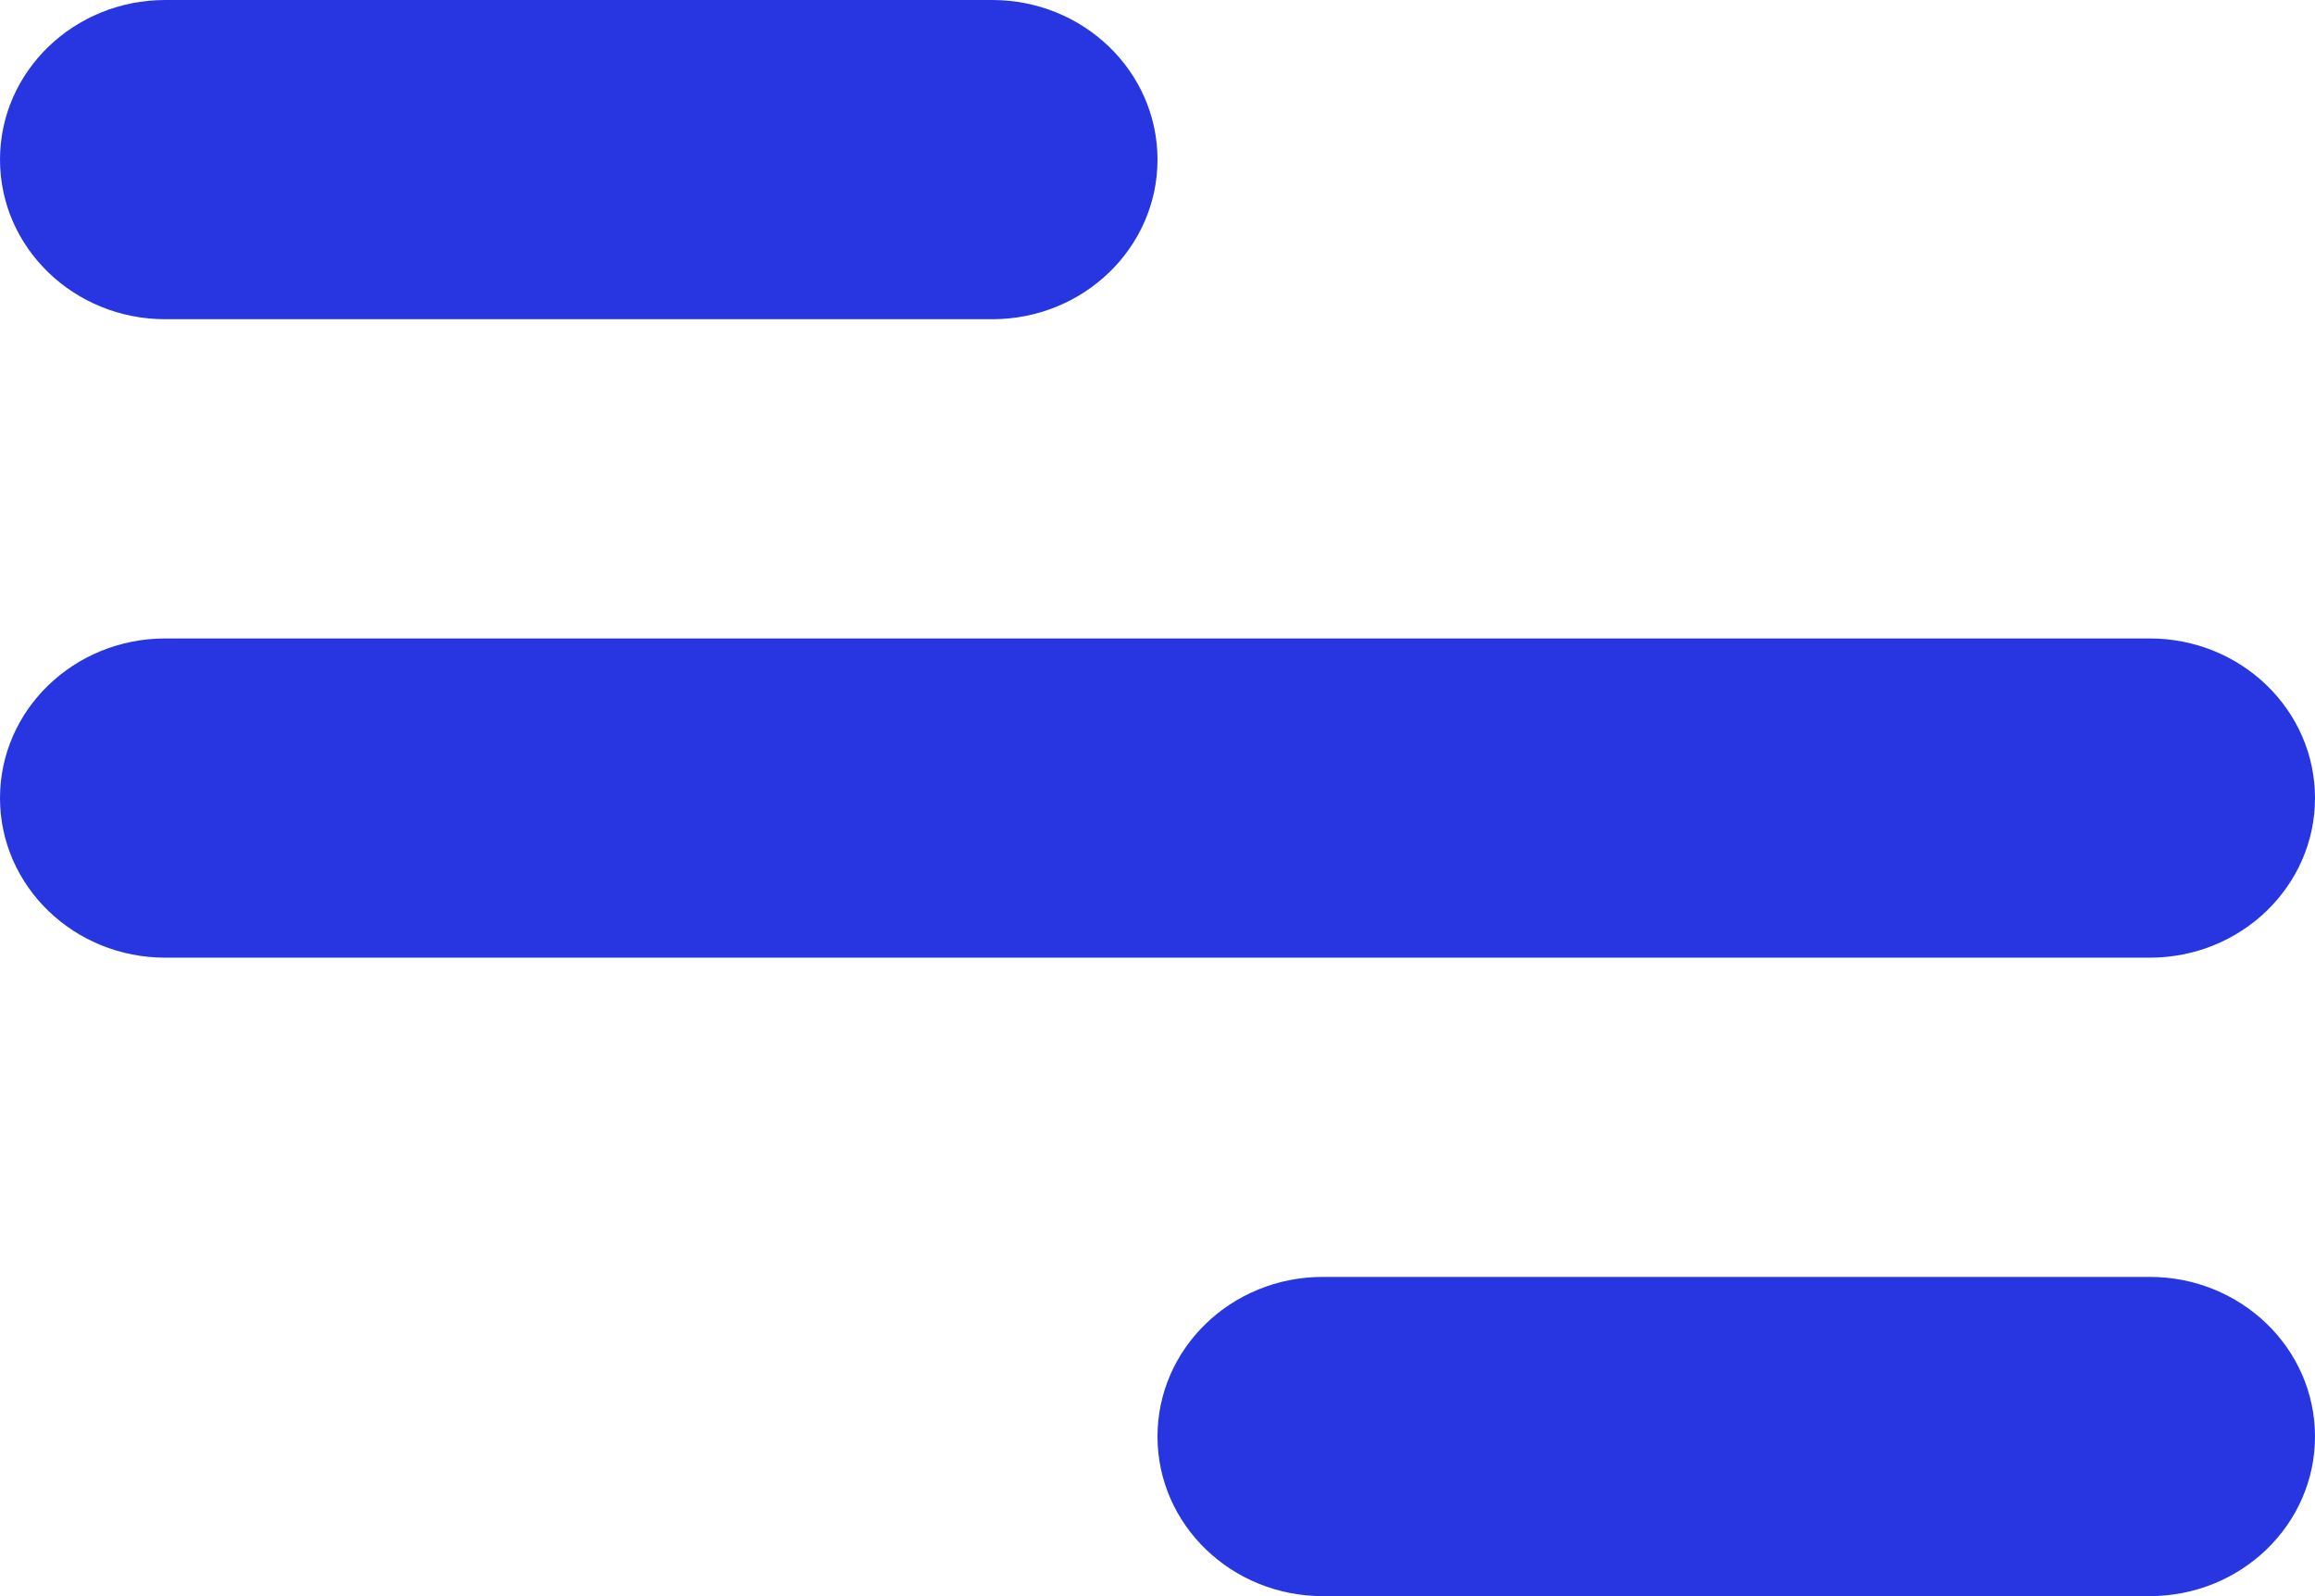 <svg width="29" height="20" viewBox="0 0 29 20" fill="none" xmlns="http://www.w3.org/2000/svg">
<g id="Icon">
<path id="Icon Shape" fill-rule="evenodd" clip-rule="evenodd" d="M2.071 0H12.429C13.573 0 14.5 0.895 14.5 2C14.5 3.105 13.573 4 12.429 4H2.071C0.927 4 0 3.105 0 2C0 0.895 0.927 0 2.071 0ZM16.571 16H26.929C28.073 16 29 16.895 29 18C29 19.105 28.073 20 26.929 20H16.571C15.427 20 14.5 19.105 14.5 18C14.5 16.895 15.427 16 16.571 16ZM26.929 8H2.071C0.927 8 0 8.895 0 10C0 11.105 0.927 12 2.071 12H26.929C28.073 12 29 11.105 29 10C29 8.895 28.073 8 26.929 8Z" fill="#2736E0"/>
</g>
</svg>
